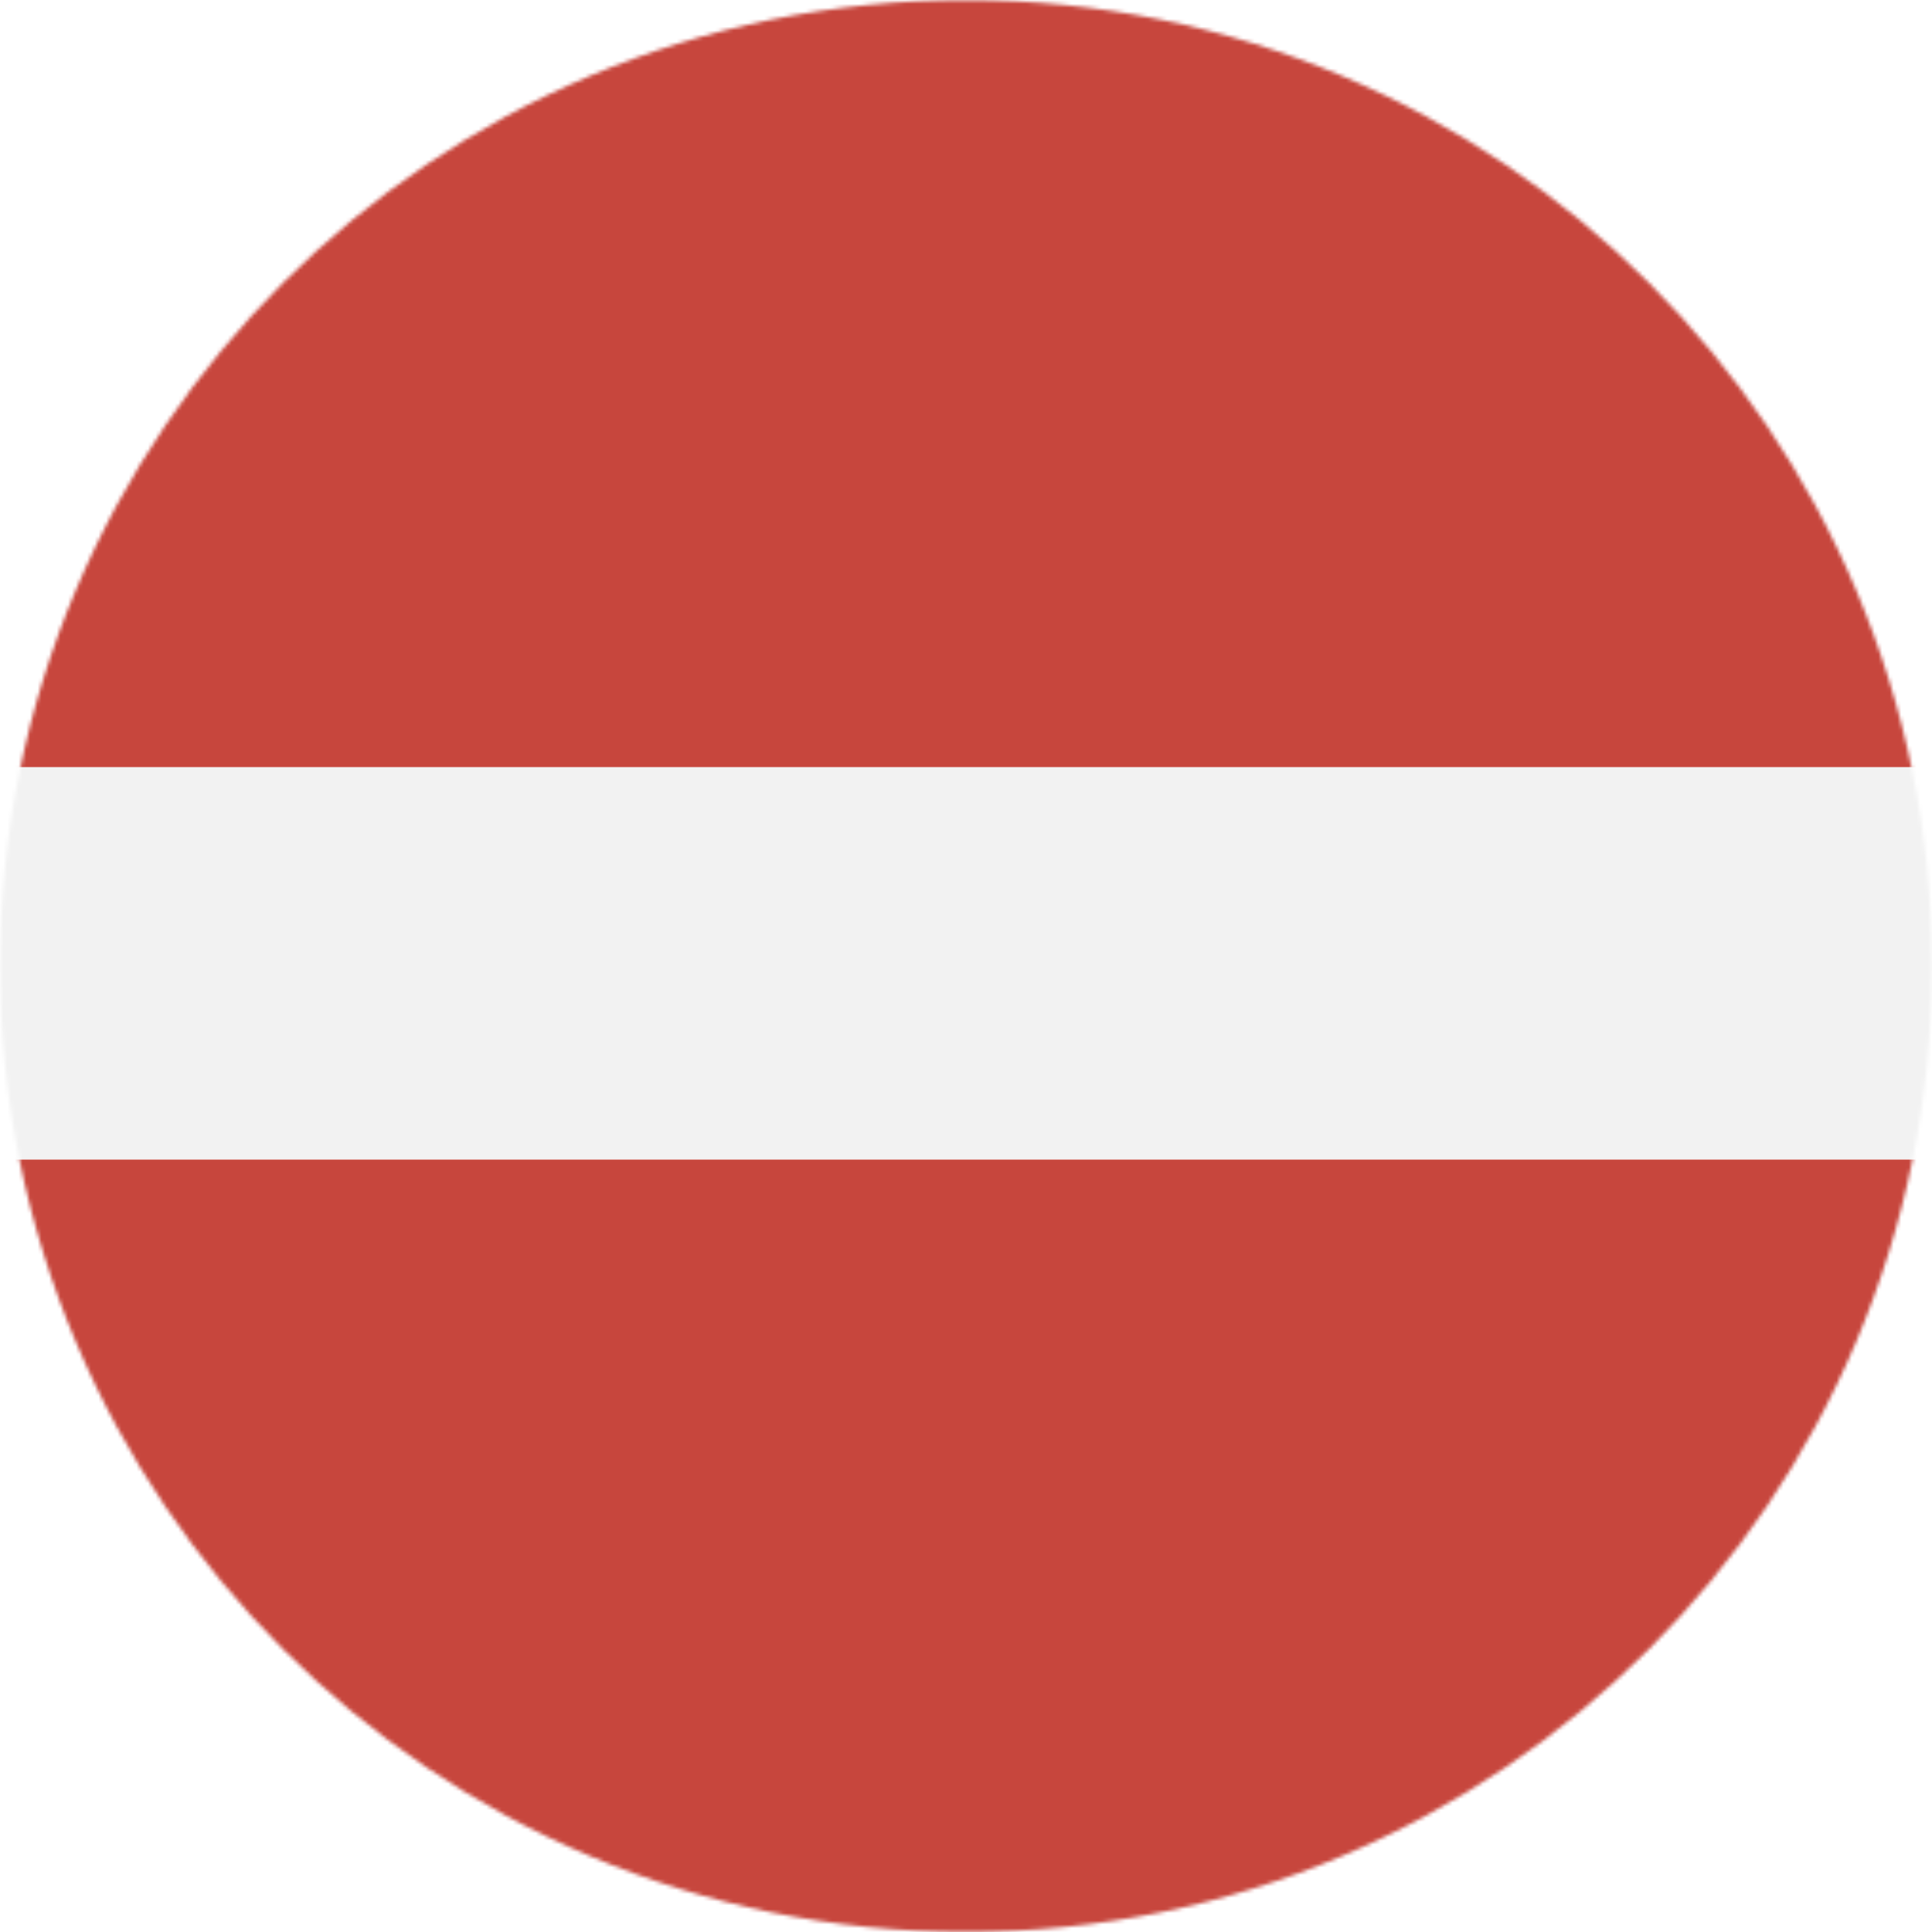 <?xml version="1.0" encoding="utf-8"?>
<!-- Generator: Adobe Illustrator 22.0.1, SVG Export Plug-In . SVG Version: 6.00 Build 0)  -->
<svg version="1.1" id="Layer_1" xmlns="http://www.w3.org/2000/svg" xmlns:xlink="http://www.w3.org/1999/xlink" x="0px" y="0px"
	 width="508px" height="508px" viewBox="0 0 508 508" style="enable-background:new 0 0 508 508;" xml:space="preserve">
<style type="text/css">
	.st0{filter:url(#Adobe_OpacityMaskFilter);}
	.st1{fill:#FFFFFF;}
	.st2{mask:url(#latvia-b_1_);}
	.st3{fill:#C7463D;}
	.st4{fill:#F2F2F2;}
</style>
<g>
	<defs>
		<filter id="Adobe_OpacityMaskFilter" filterUnits="userSpaceOnUse" x="-230.6" y="-4.5" width="966.5" height="515.7">
			<feColorMatrix  type="matrix" values="1 0 0 0 0  0 1 0 0 0  0 0 1 0 0  0 0 0 1 0"/>
		</filter>
	</defs>
	<mask maskUnits="userSpaceOnUse" x="-230.6" y="-4.5" width="966.5" height="515.7" id="latvia-b_1_">
		<g class="st0">
			<circle id="latvia-a_1_" class="st1" cx="254" cy="254" r="254"/>
		</g>
	</mask>
	<g class="st2">
		<g transform="translate(-231 -5)">
			<rect x="0.4" y="0.5" class="st3" width="966.5" height="206.3"/>
			<rect x="0.4" y="309.9" class="st3" width="966.5" height="206.3"/>
			<rect x="0.4" y="206.7" class="st4" width="966.5" height="103.1"/>
		</g>
	</g>
</g>
</svg>
